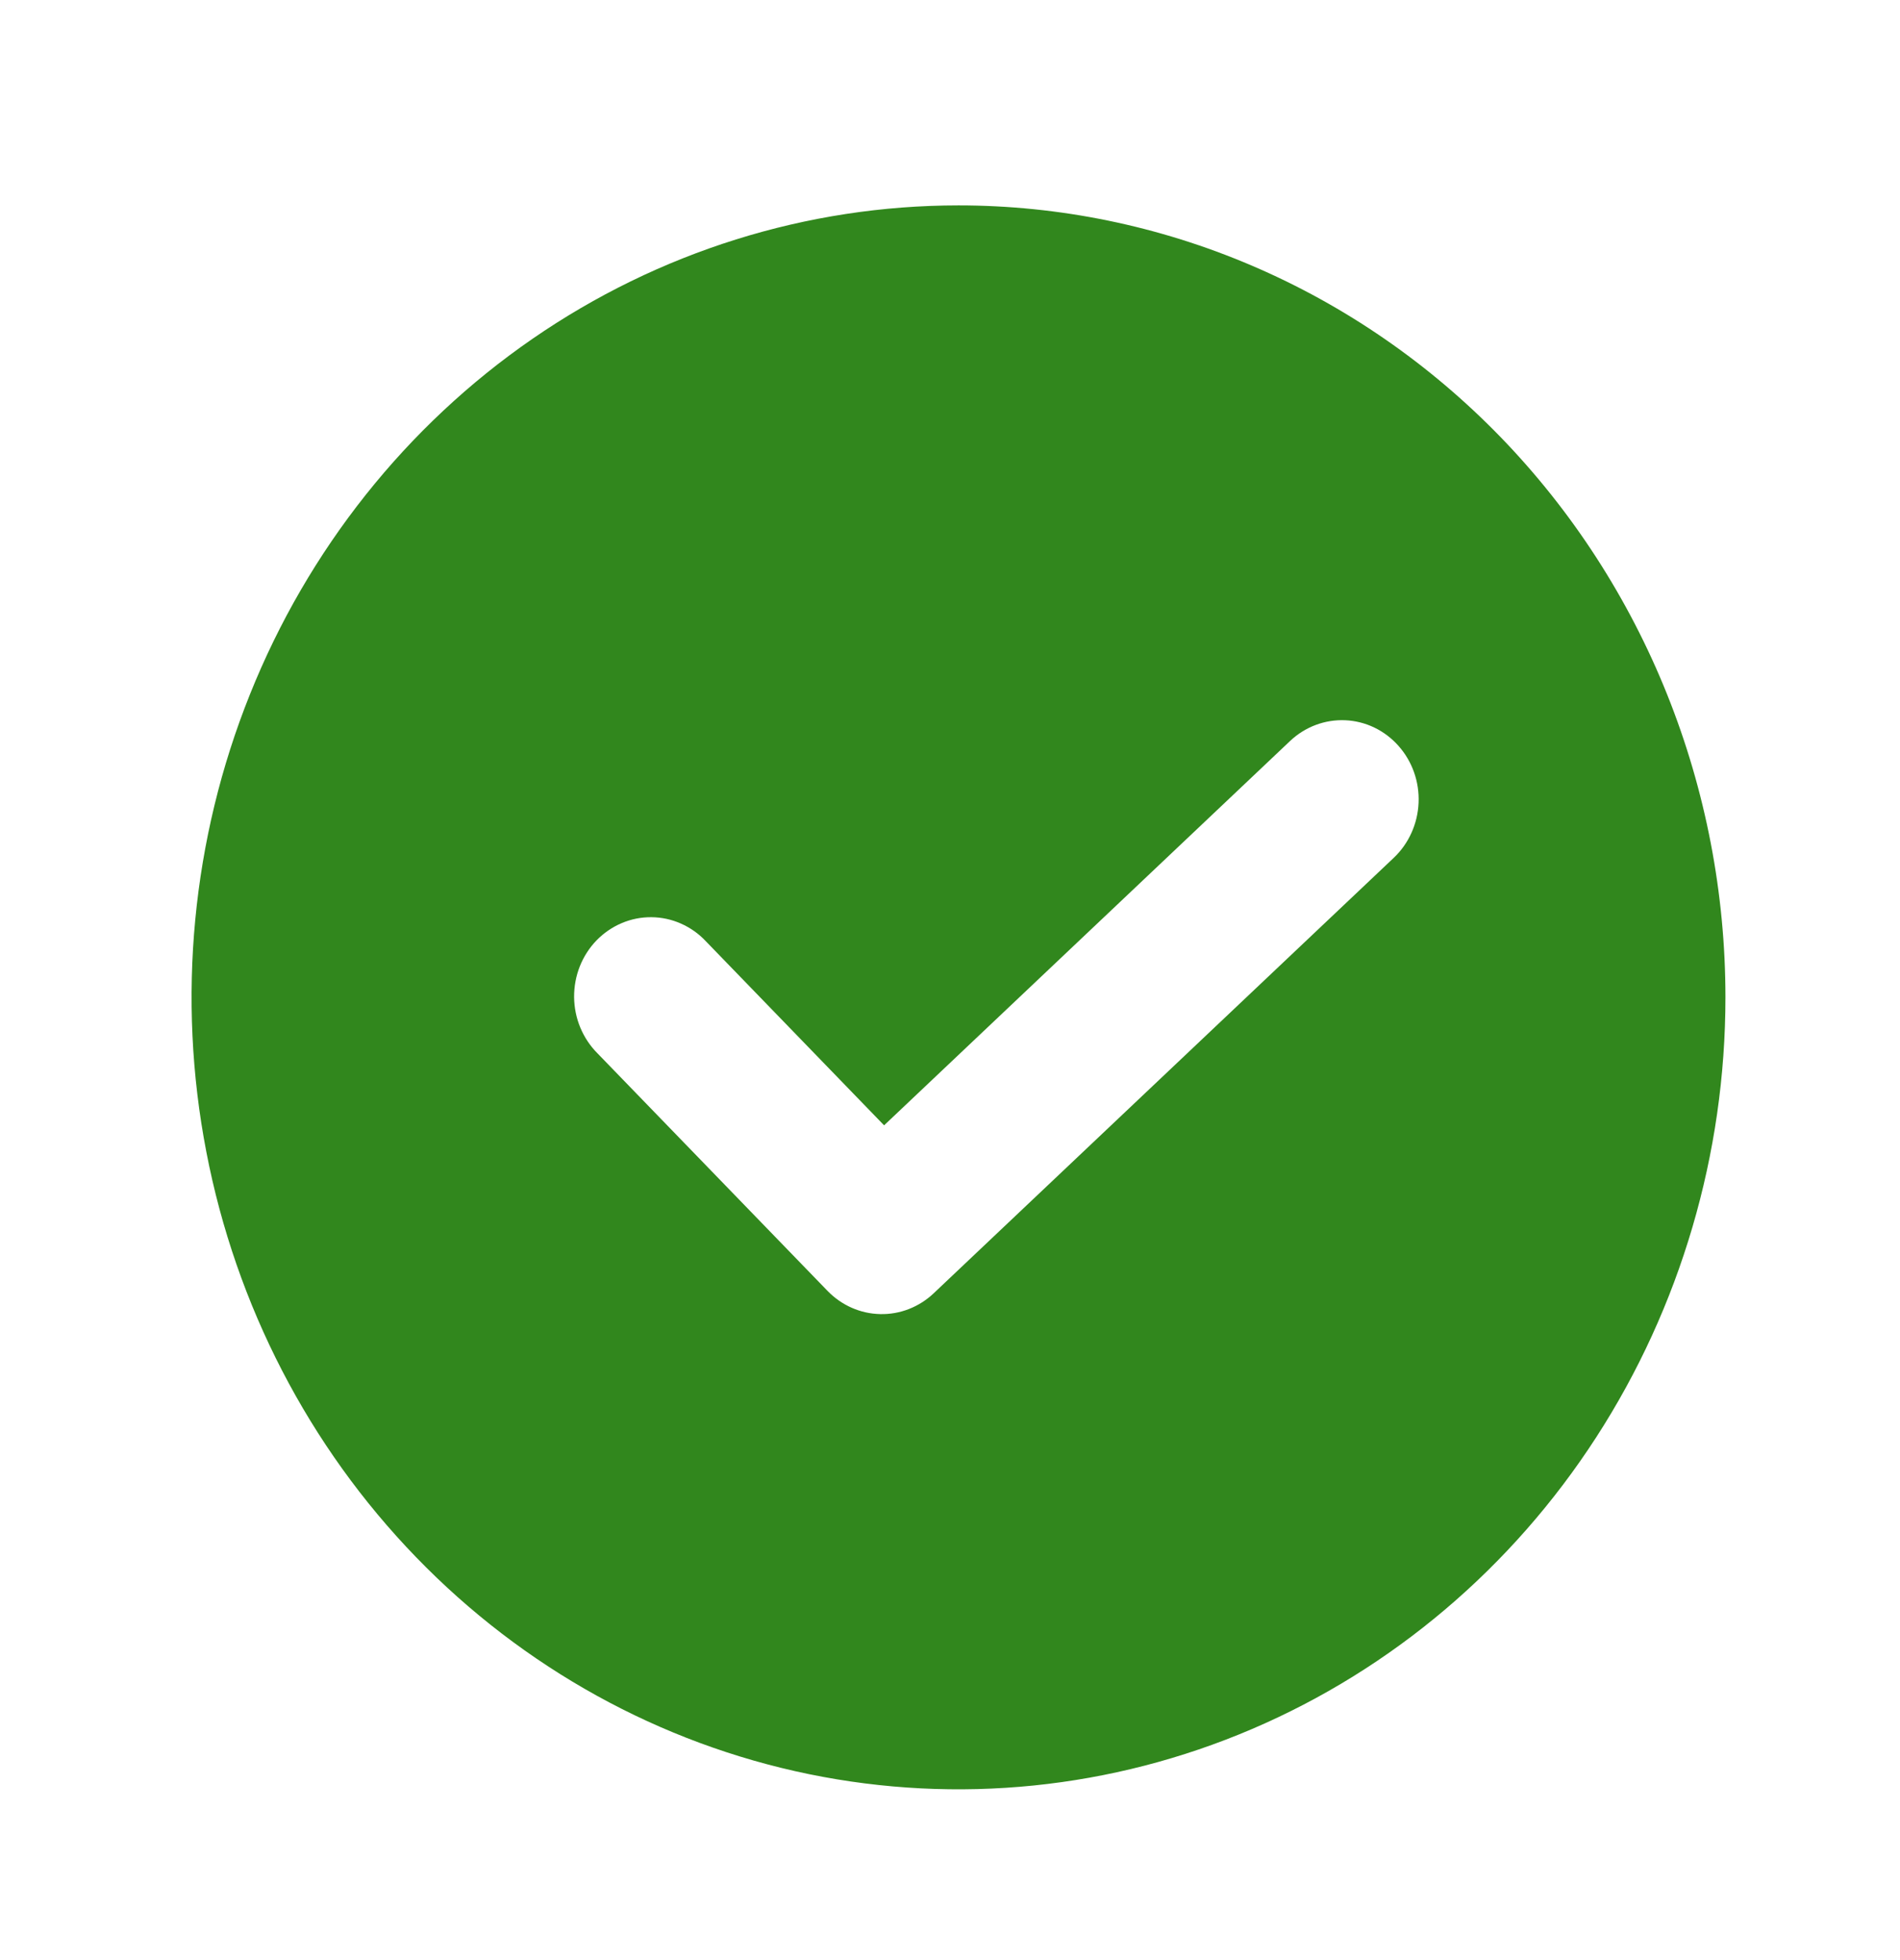 <svg width="32" height="33" viewBox="0 0 32 33" fill="none" xmlns="http://www.w3.org/2000/svg">
<g id="tick-circle-svgrepo-com 1">
<path id="Vector" d="M16.143 3.458C13.589 3.458 11.091 4.24 8.967 5.705C6.843 7.17 5.187 9.253 4.21 11.689C3.232 14.125 2.976 16.806 3.475 19.392C3.973 21.979 5.203 24.355 7.01 26.219C8.816 28.084 11.118 29.354 13.623 29.869C16.129 30.383 18.726 30.119 21.086 29.11C23.446 28.101 25.464 26.392 26.883 24.199C28.302 22.006 29.06 19.428 29.06 16.791C29.06 15.04 28.726 13.307 28.077 11.689C27.428 10.071 26.476 8.601 25.277 7.363C24.077 6.125 22.653 5.143 21.086 4.473C19.519 3.803 17.84 3.458 16.143 3.458ZM23.475 14.441L15.725 21.774C15.479 22.006 15.157 22.132 14.824 22.124C14.491 22.117 14.174 21.977 13.938 21.734L10.063 17.734C9.94 17.611 9.842 17.464 9.774 17.301C9.706 17.139 9.671 16.964 9.669 16.787C9.668 16.61 9.7 16.434 9.765 16.27C9.83 16.106 9.926 15.957 10.047 15.832C10.169 15.707 10.313 15.608 10.472 15.541C10.63 15.474 10.8 15.44 10.972 15.442C11.143 15.443 11.313 15.48 11.47 15.55C11.628 15.62 11.771 15.721 11.89 15.849L14.89 18.946L21.728 12.475C21.981 12.236 22.315 12.111 22.657 12.126C23 12.141 23.322 12.296 23.553 12.557C23.785 12.817 23.907 13.162 23.892 13.515C23.877 13.869 23.727 14.202 23.475 14.441Z" fill="#31871D"/>
</g>
</svg>
